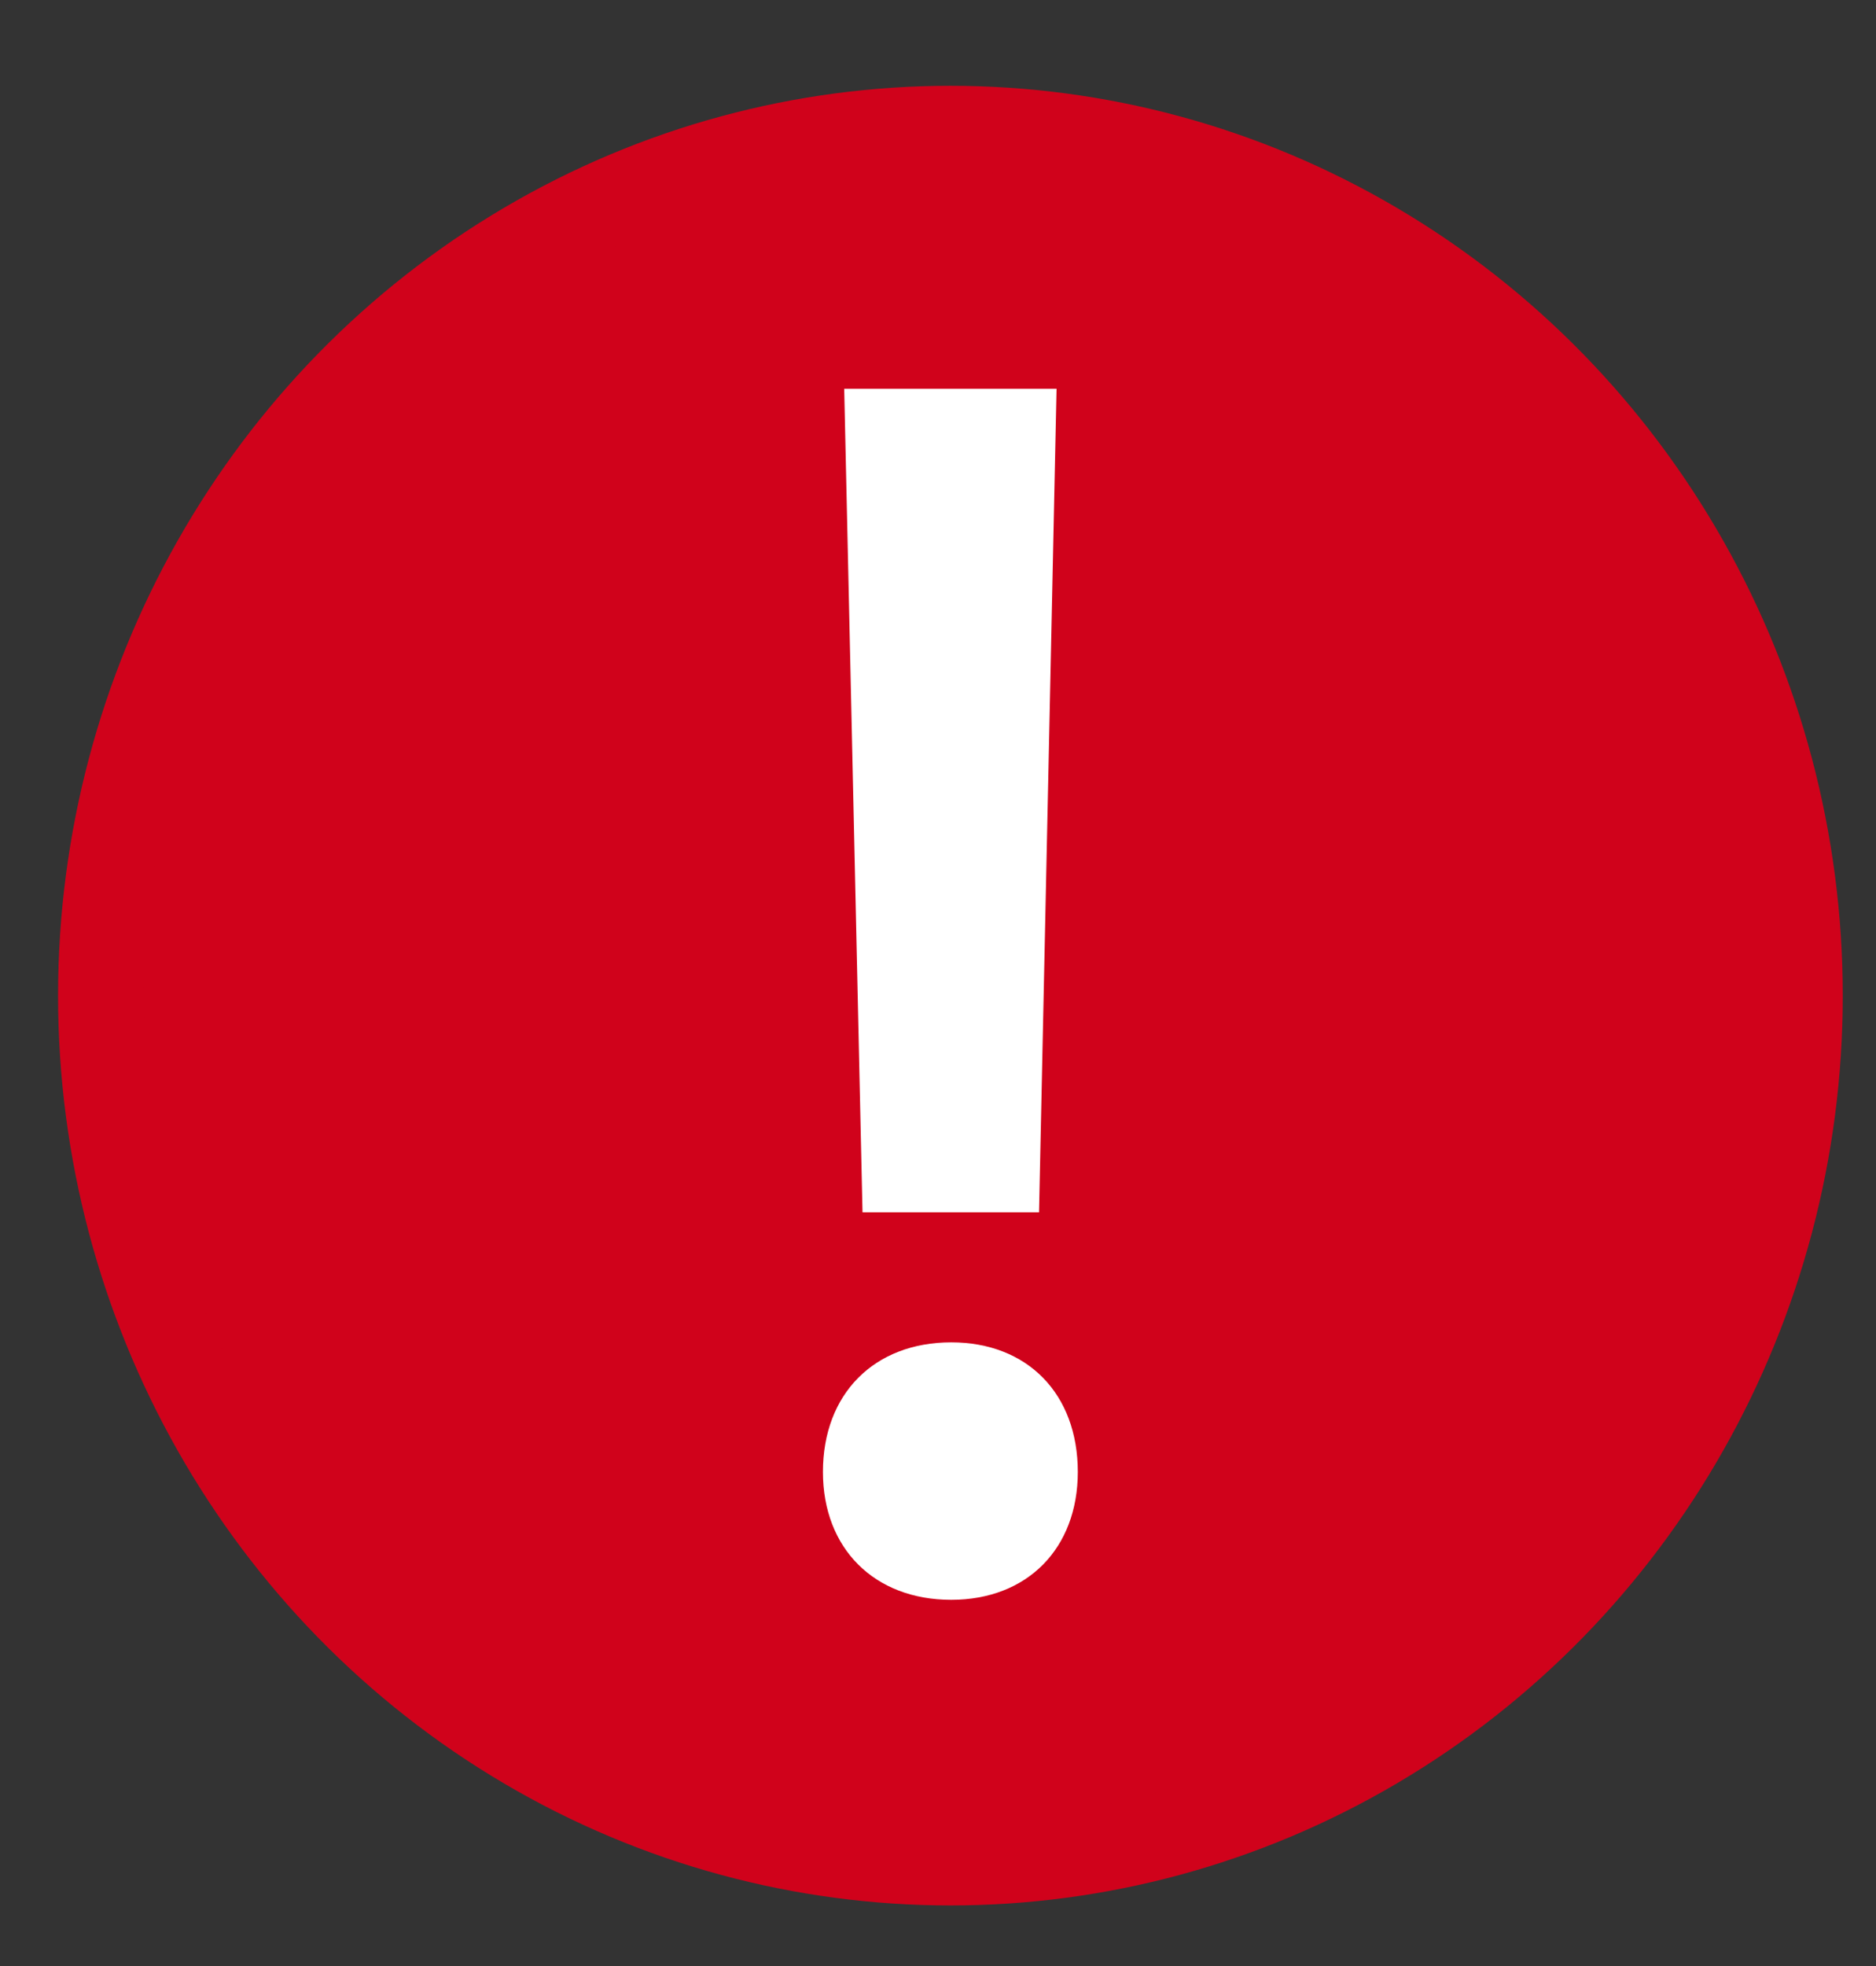 <?xml version="1.0" encoding="UTF-8"?>
<svg width="21px" height="22px" viewBox="0 0 21 22" version="1.1" xmlns="http://www.w3.org/2000/svg" xmlns:xlink="http://www.w3.org/1999/xlink">
    <rect x="0" y="0" width="21" height="22" fill="#333333" stroke="none"/>
    <!-- Generator: Sketch 50.2 (55047) - http://www.bohemiancoding.com/sketch -->
    <title>error icon</title>
    <desc>Created with Sketch.</desc>
    <defs></defs>
    <g id="Page-1" stroke="none" stroke-width="1" fill="none" fill-rule="evenodd">
        <g id="ADD-TO-CLIQZ-TAB" transform="translate(-651, -1157)">
            <g id="error-icon" transform="translate(649.04, 1156.5)">
                <g transform="translate(3.09, 1.94)">
                    <ellipse id="Oval-3" stroke="#D0021B" stroke-width="0.96" fill="#D0021B" cx="9.509" cy="9.701" rx="9.509" ry="9.701"></ellipse>
                    <path d="M8.32,2.91 L10.697,2.91 L10.501,12.126 L8.525,12.126 L8.32,2.91 Z M9.518,16.462 C8.657,16.462 8.082,15.887 8.082,15.031 C8.082,14.156 8.657,13.581 9.518,13.581 C10.37,13.581 10.935,14.156 10.935,15.031 C10.935,15.887 10.37,16.462 9.518,16.462 Z" id="!" fill="#FFFFFF"></path>
                </g>
            </g>
        </g>
    </g>
</svg>